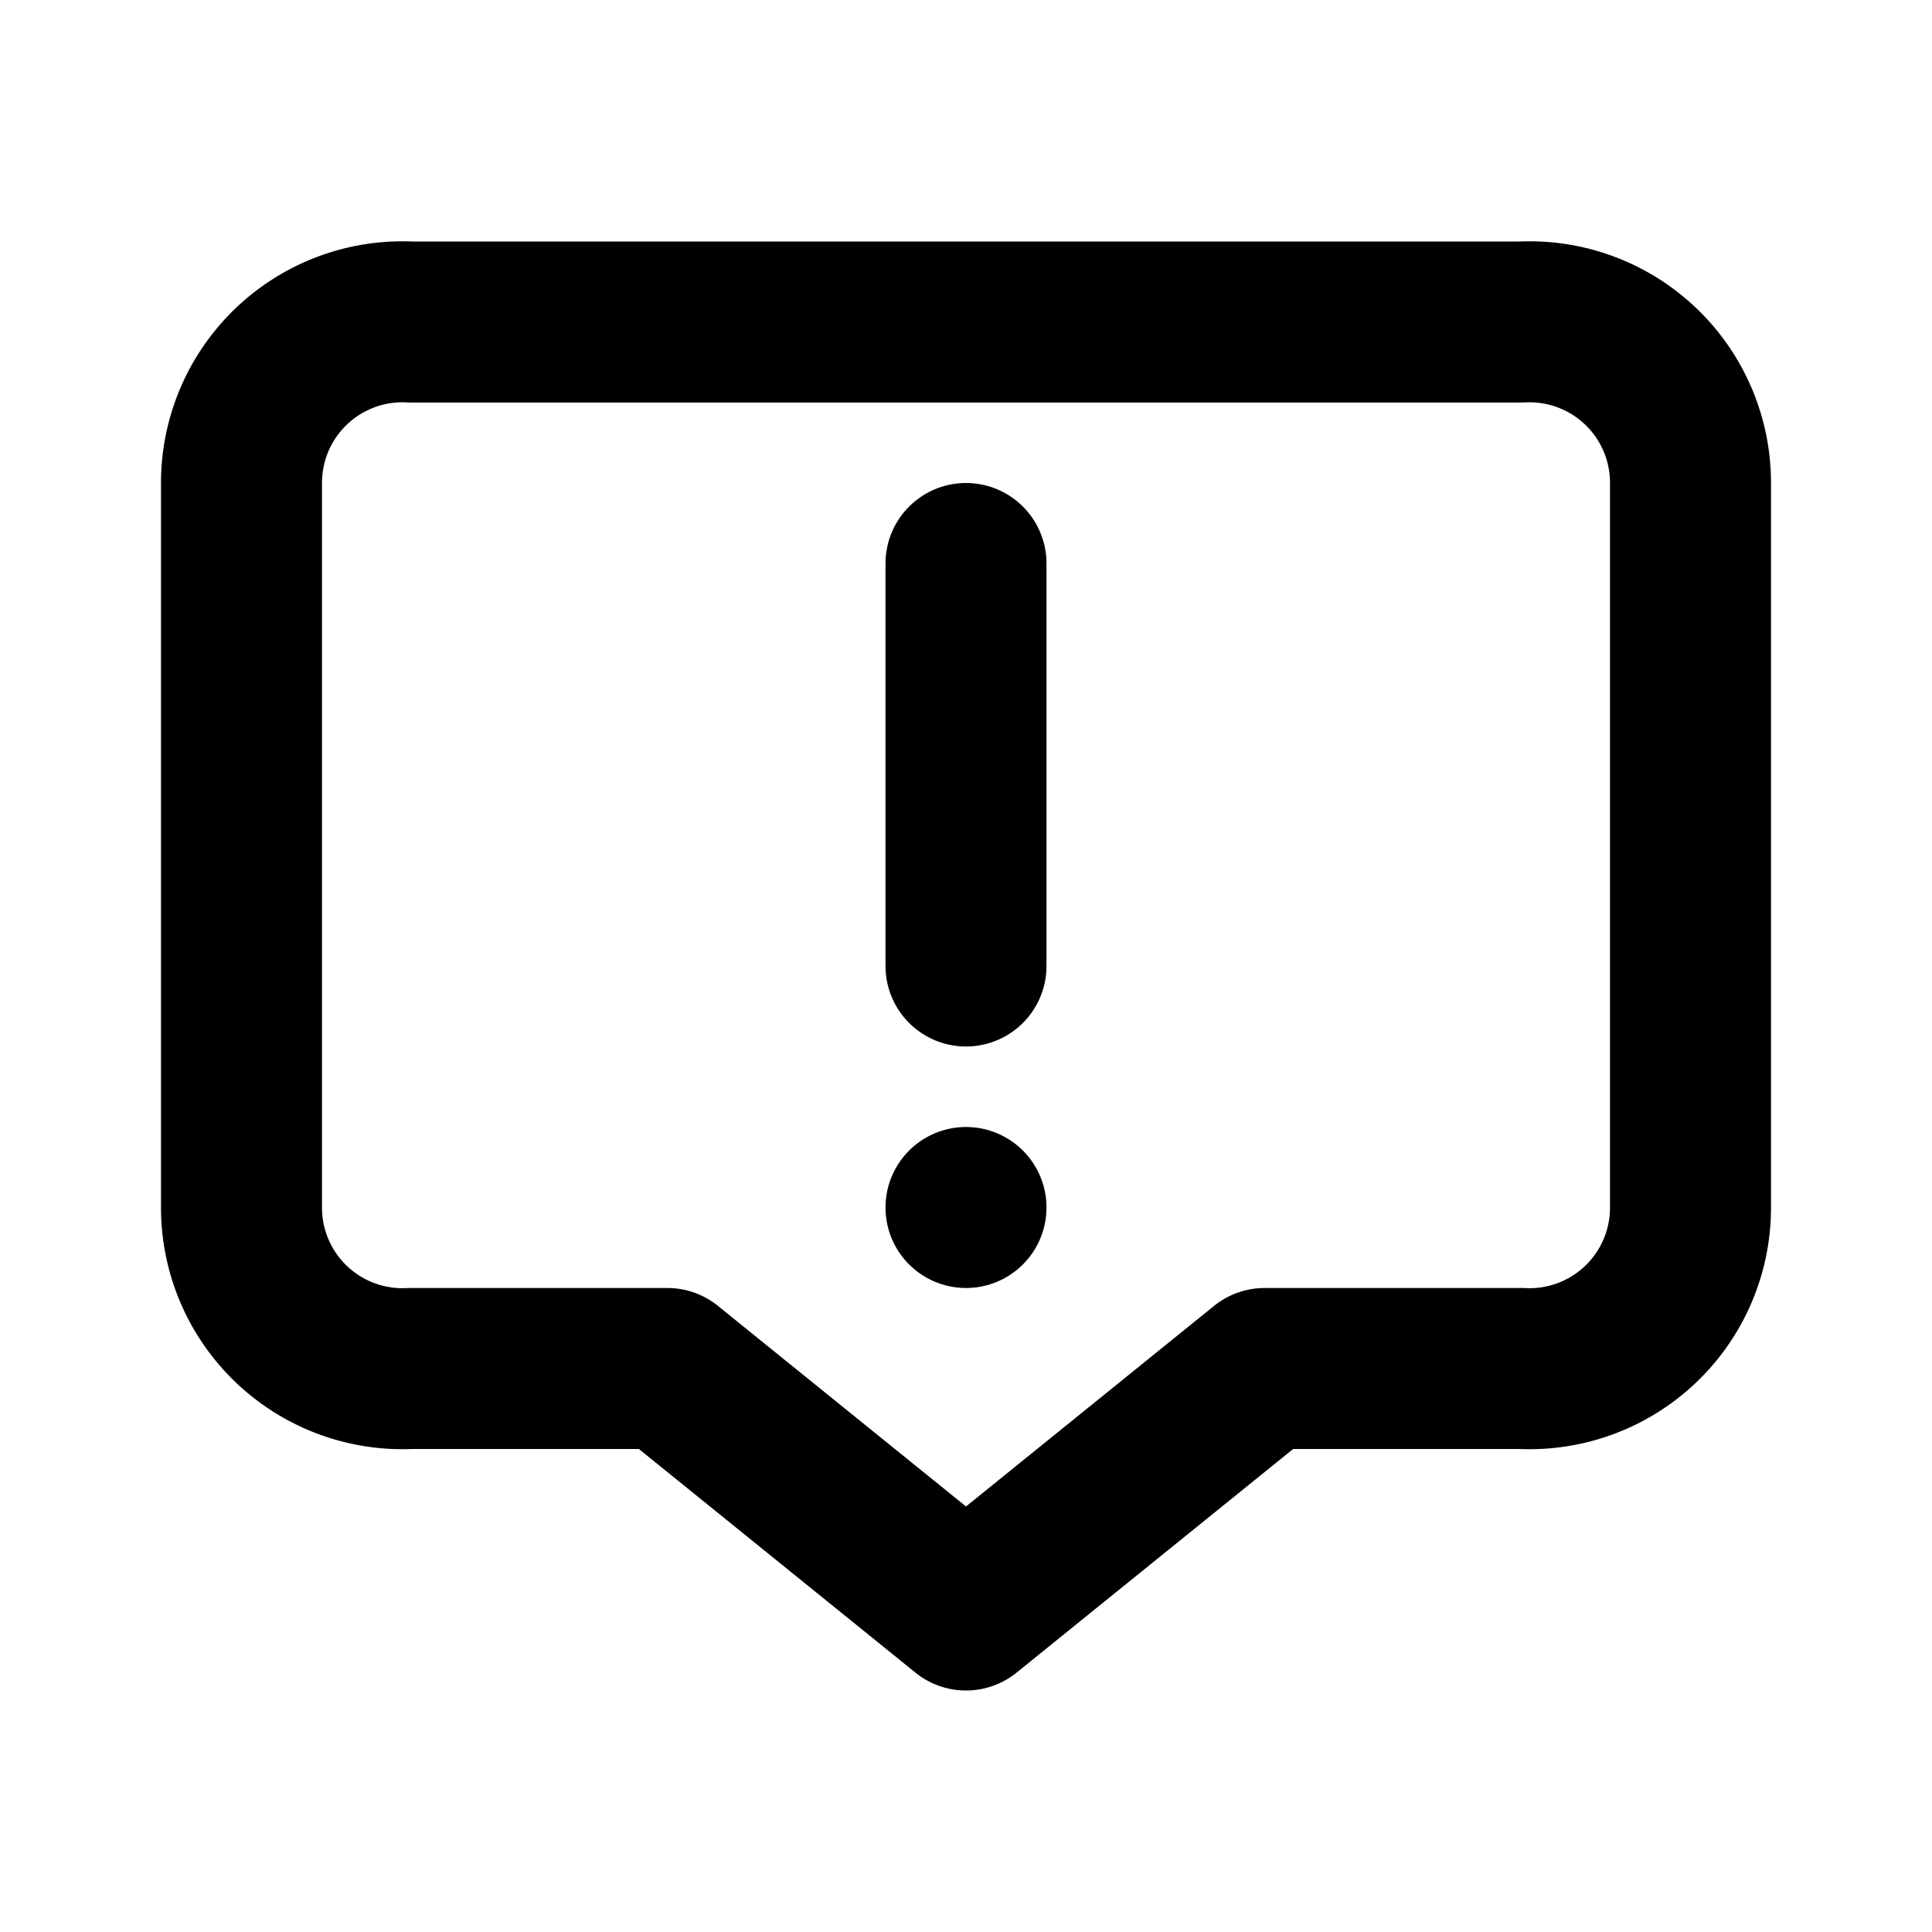 <svg id="Layer_1" data-name="Layer 1" xmlns="http://www.w3.org/2000/svg" viewBox="0 0 24 24">
    <defs>
        <style>
            .stroke {
                stroke: #000;
            }
        </style>
    </defs>
    <path
        stroke-width="2"
        fill="none"
        class="stroke"
        stroke-linecap="round"
        stroke-linejoin="round"
        d="M15.71,17H18.9A2,2,0,0,0,21,15V6a2,2,0,0,0-2.1-2H5.1A2,2,0,0,0,3,6v9a2,2,0,0,0,2.1,2H8.29L12,20Z"
    />
    <line
        stroke-width="2"
        fill="none"
        class="stroke"
        stroke-linecap="round"
        stroke-linejoin="round"
        x1="12"
        y1="7"
        x2="12"
        y2="12"
    />
    <line
        stroke-width="2"
        fill="none"
        class="stroke"
        stroke-linecap="round"
        stroke-linejoin="round"
        x1="12"
        y1="15"
        x2="12"
        y2="15"
    />
</svg>
